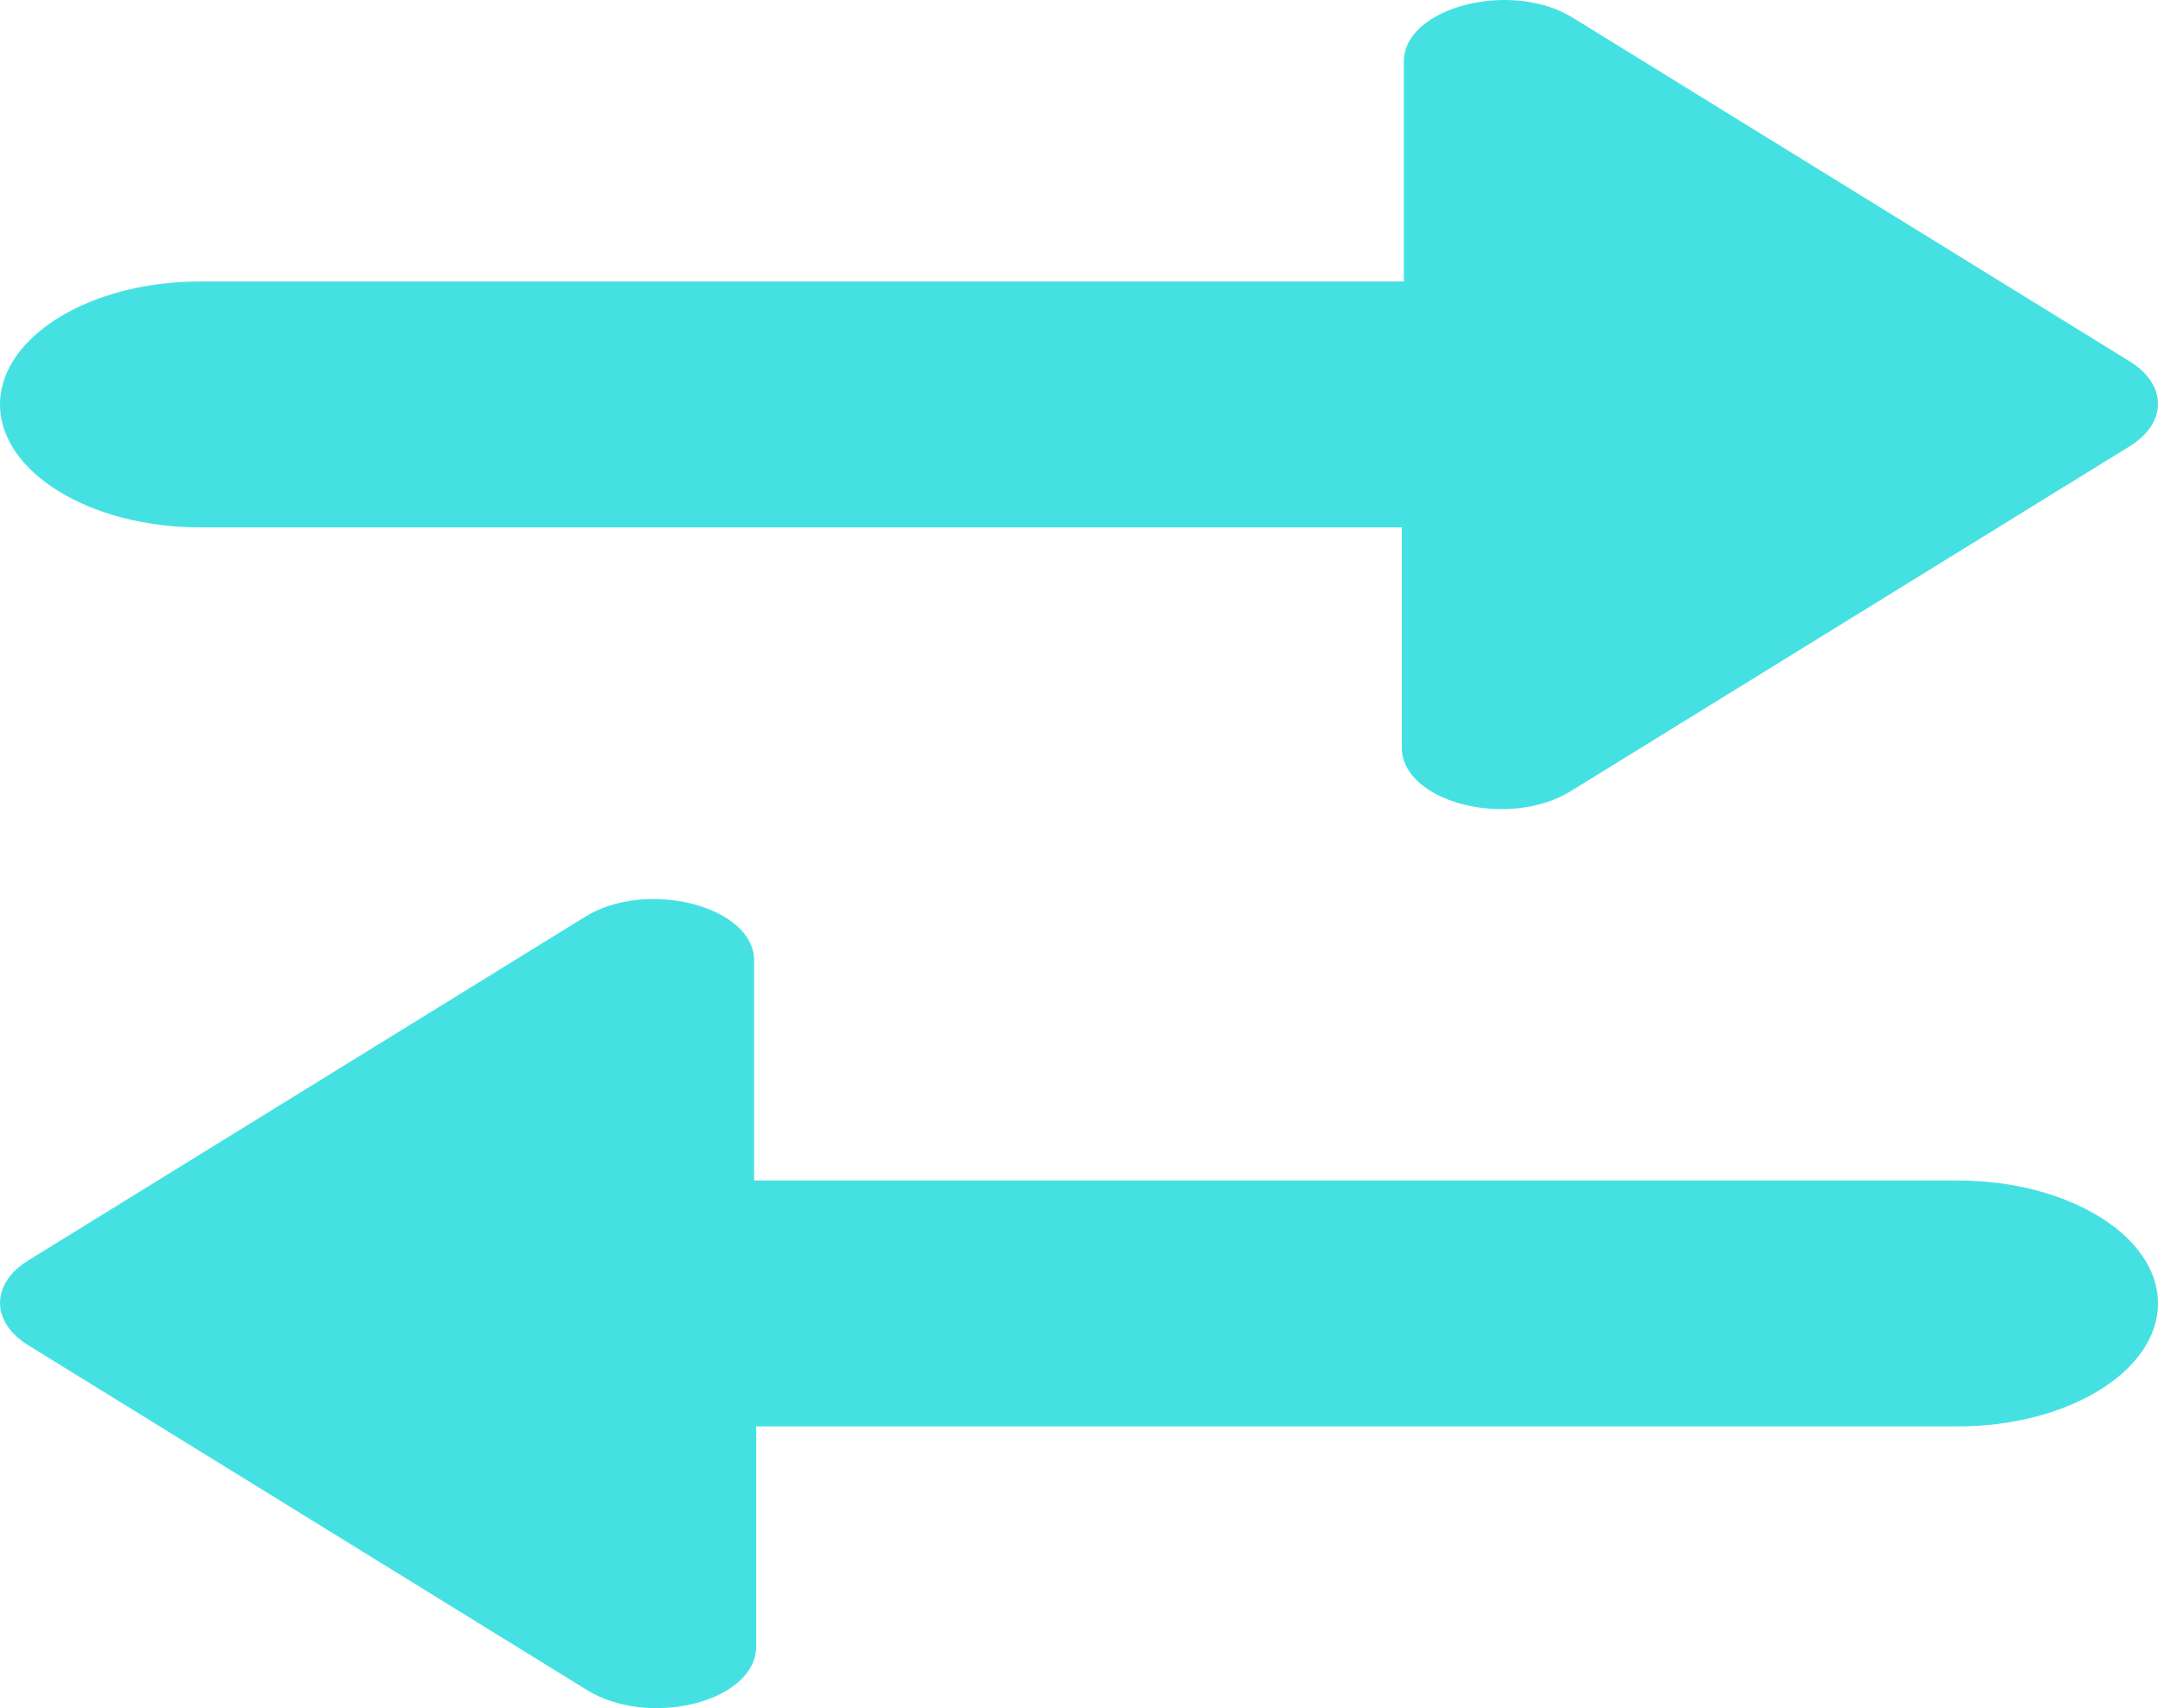 <svg width="24" height="19" viewBox="0 0 24 19" fill="none" xmlns="http://www.w3.org/2000/svg">
<path d="M0.314 14.02L6.497 10.204C7.186 9.767 8.387 10.081 8.387 10.683V13.131H21.776C22.999 13.131 24 13.746 24 14.498C24 15.251 22.999 15.866 21.776 15.866H8.41V18.314C8.41 18.93 7.209 19.23 6.519 18.793L0.336 14.977C-0.108 14.717 -0.108 14.28 0.314 14.02Z" fill="#45E1E2"/>
<path d="M23.686 4.02L17.503 0.204C16.814 -0.233 15.613 0.081 15.613 0.683V3.131H2.224C1.001 3.131 0 3.746 0 4.499C0 5.251 1.001 5.866 2.224 5.866H15.59V8.314C15.59 8.93 16.791 9.23 17.481 8.793L23.664 4.977C24.108 4.717 24.108 4.28 23.686 4.02Z" fill="#45E1E2"/>
</svg>
